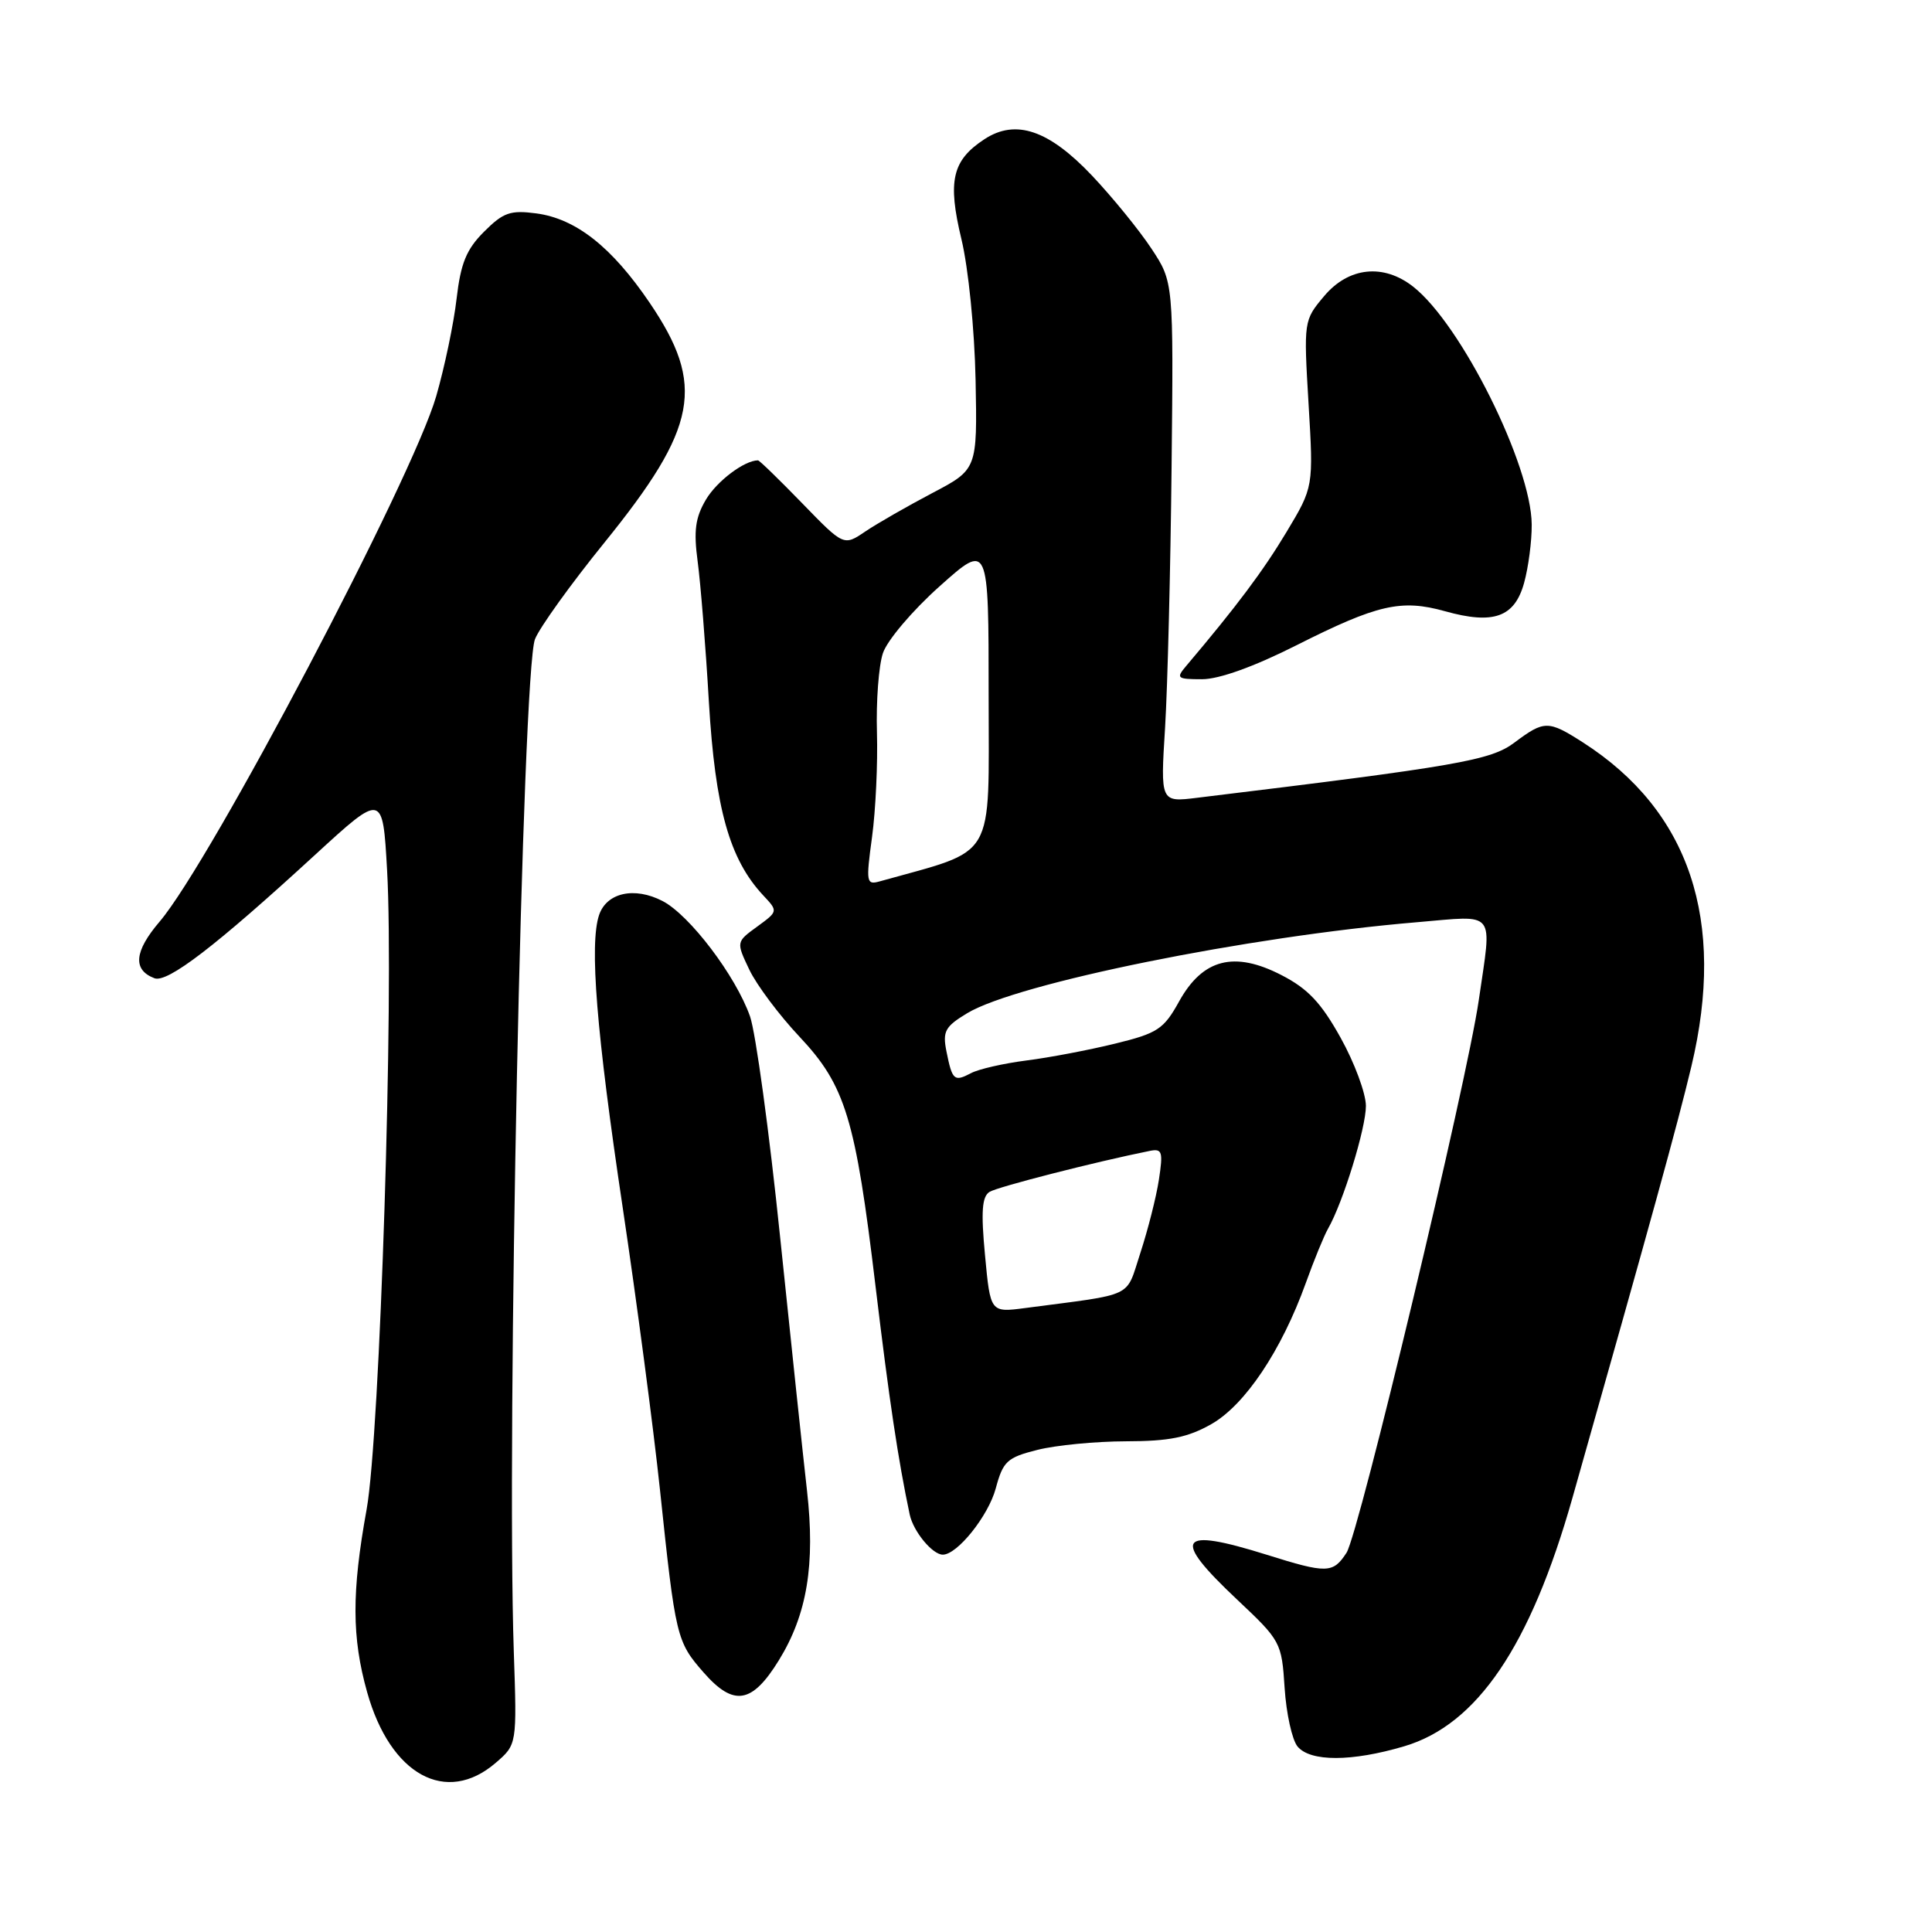 <?xml version="1.0" encoding="UTF-8" standalone="no"?>
<!DOCTYPE svg PUBLIC "-//W3C//DTD SVG 1.1//EN" "http://www.w3.org/Graphics/SVG/1.1/DTD/svg11.dtd" >
<svg xmlns="http://www.w3.org/2000/svg" xmlns:xlink="http://www.w3.org/1999/xlink" version="1.1" viewBox="0 0 256 256">
 <g >
 <path fill="currentColor"
d=" M 65.69 233.58 C 68.50 231.16 68.50 231.16 68.08 218.83 C 67.11 190.09 69.22 88.90 70.89 84.69 C 71.50 83.15 75.63 77.40 80.07 71.92 C 92.46 56.61 93.51 51.06 86.07 40.10 C 81.06 32.72 76.32 28.99 71.09 28.28 C 67.63 27.82 66.70 28.14 64.14 30.70 C 61.79 33.05 61.05 34.88 60.50 39.58 C 60.13 42.84 58.91 48.65 57.80 52.50 C 54.65 63.41 27.92 114.19 21.15 122.12 C 17.78 126.07 17.56 128.51 20.46 129.62 C 22.18 130.28 28.59 125.36 41.75 113.27 C 50.71 105.05 50.71 105.05 51.29 115.27 C 52.22 131.64 50.35 190.21 48.58 200.00 C 46.59 210.97 46.61 216.98 48.65 224.23 C 51.72 235.19 59.12 239.25 65.69 233.58 Z  M 186.07 231.39 C 195.73 228.53 202.79 218.11 208.35 198.50 C 218.82 161.54 222.29 148.96 224.12 141.29 C 228.73 121.94 223.88 107.45 209.77 98.39 C 205.15 95.43 204.63 95.43 200.68 98.39 C 197.53 100.76 193.21 101.51 158.63 105.71 C 153.76 106.31 153.76 106.31 154.38 96.40 C 154.71 90.96 155.10 75.45 155.24 61.93 C 155.50 37.37 155.50 37.37 152.57 32.94 C 150.96 30.50 147.42 26.15 144.70 23.27 C 138.97 17.22 134.59 15.73 130.45 18.44 C 126.16 21.25 125.54 23.97 127.39 31.67 C 128.32 35.54 129.13 43.63 129.27 50.35 C 129.50 62.20 129.50 62.20 123.50 65.35 C 120.20 67.09 116.22 69.37 114.65 70.43 C 111.80 72.36 111.80 72.36 106.29 66.68 C 103.26 63.56 100.63 61.00 100.44 61.00 C 98.64 61.00 94.99 63.75 93.54 66.20 C 92.13 68.59 91.90 70.33 92.44 74.37 C 92.82 77.19 93.50 85.58 93.93 93.00 C 94.77 107.13 96.66 113.85 101.12 118.63 C 103.11 120.75 103.11 120.75 100.33 122.78 C 97.54 124.81 97.54 124.81 99.29 128.49 C 100.26 130.52 103.24 134.50 105.91 137.34 C 112.03 143.84 113.35 148.17 116.02 170.50 C 117.83 185.58 119.01 193.45 120.54 200.68 C 121.02 202.93 123.55 206.00 124.93 206.00 C 126.85 206.00 130.96 200.86 131.94 197.23 C 132.91 193.62 133.44 193.13 137.45 192.12 C 139.89 191.50 145.17 190.99 149.19 190.98 C 154.92 190.97 157.37 190.48 160.50 188.71 C 164.96 186.18 169.79 178.98 173.02 170.02 C 174.11 166.98 175.44 163.74 175.97 162.81 C 177.96 159.34 181.00 149.46 180.99 146.53 C 180.98 144.87 179.48 140.81 177.64 137.51 C 175.06 132.87 173.30 131.00 169.79 129.20 C 163.54 125.98 159.37 127.05 156.24 132.69 C 154.20 136.38 153.39 136.91 147.74 138.29 C 144.31 139.13 139.03 140.14 136.00 140.52 C 132.97 140.91 129.67 141.66 128.66 142.20 C 126.43 143.37 126.18 143.16 125.41 139.32 C 124.88 136.66 125.22 136.03 128.15 134.26 C 134.72 130.29 165.37 124.08 187.75 122.20 C 198.41 121.30 197.70 120.41 195.95 132.50 C 194.37 143.45 180.06 203.24 178.42 205.75 C 176.63 208.50 175.83 208.52 167.84 206.01 C 156.07 202.33 155.16 203.70 163.91 211.94 C 169.71 217.40 169.83 217.61 170.22 223.67 C 170.44 227.06 171.21 230.54 171.93 231.42 C 173.63 233.46 179.12 233.45 186.07 231.39 Z  M 103.20 220.00 C 106.95 213.92 108.04 207.30 106.93 197.50 C 106.43 193.10 104.83 178.03 103.38 164.02 C 101.94 150.01 100.13 136.80 99.38 134.67 C 97.48 129.29 91.38 121.25 87.79 119.39 C 84.06 117.46 80.38 118.28 79.38 121.25 C 78.09 125.11 79.02 136.68 82.51 160.00 C 84.36 172.38 86.59 189.25 87.46 197.50 C 89.51 216.96 89.65 217.53 93.24 221.62 C 97.22 226.16 99.65 225.76 103.20 220.00 Z  M 171.77 85.51 C 182.52 80.09 185.66 79.37 191.47 80.99 C 197.90 82.79 200.69 81.79 201.95 77.24 C 202.52 75.18 202.98 71.70 202.96 69.50 C 202.90 61.62 193.62 42.99 187.26 37.99 C 183.32 34.89 178.70 35.38 175.46 39.23 C 172.75 42.45 172.74 42.53 173.39 53.50 C 174.05 64.53 174.05 64.53 170.46 70.51 C 167.37 75.66 163.84 80.37 157.17 88.25 C 155.80 89.87 155.96 90.00 159.28 90.00 C 161.54 90.00 166.16 88.34 171.77 85.51 Z  M 130.52 166.33 C 129.97 160.54 130.12 158.55 131.12 157.93 C 132.20 157.26 145.18 153.94 152.35 152.50 C 154.00 152.17 154.13 152.60 153.56 156.32 C 153.21 158.62 152.10 162.97 151.11 166.00 C 149.10 172.10 150.59 171.38 135.86 173.32 C 131.23 173.93 131.23 173.93 130.52 166.33 Z  M 115.55 110.91 C 116.03 107.38 116.32 101.15 116.20 97.05 C 116.08 92.95 116.43 88.22 116.99 86.55 C 117.54 84.87 120.91 80.89 124.50 77.69 C 131.00 71.88 131.00 71.88 131.00 92.19 C 131.00 114.40 132.16 112.42 116.59 116.78 C 114.79 117.29 114.73 116.94 115.55 110.91 Z "/>
</g>
</svg>
